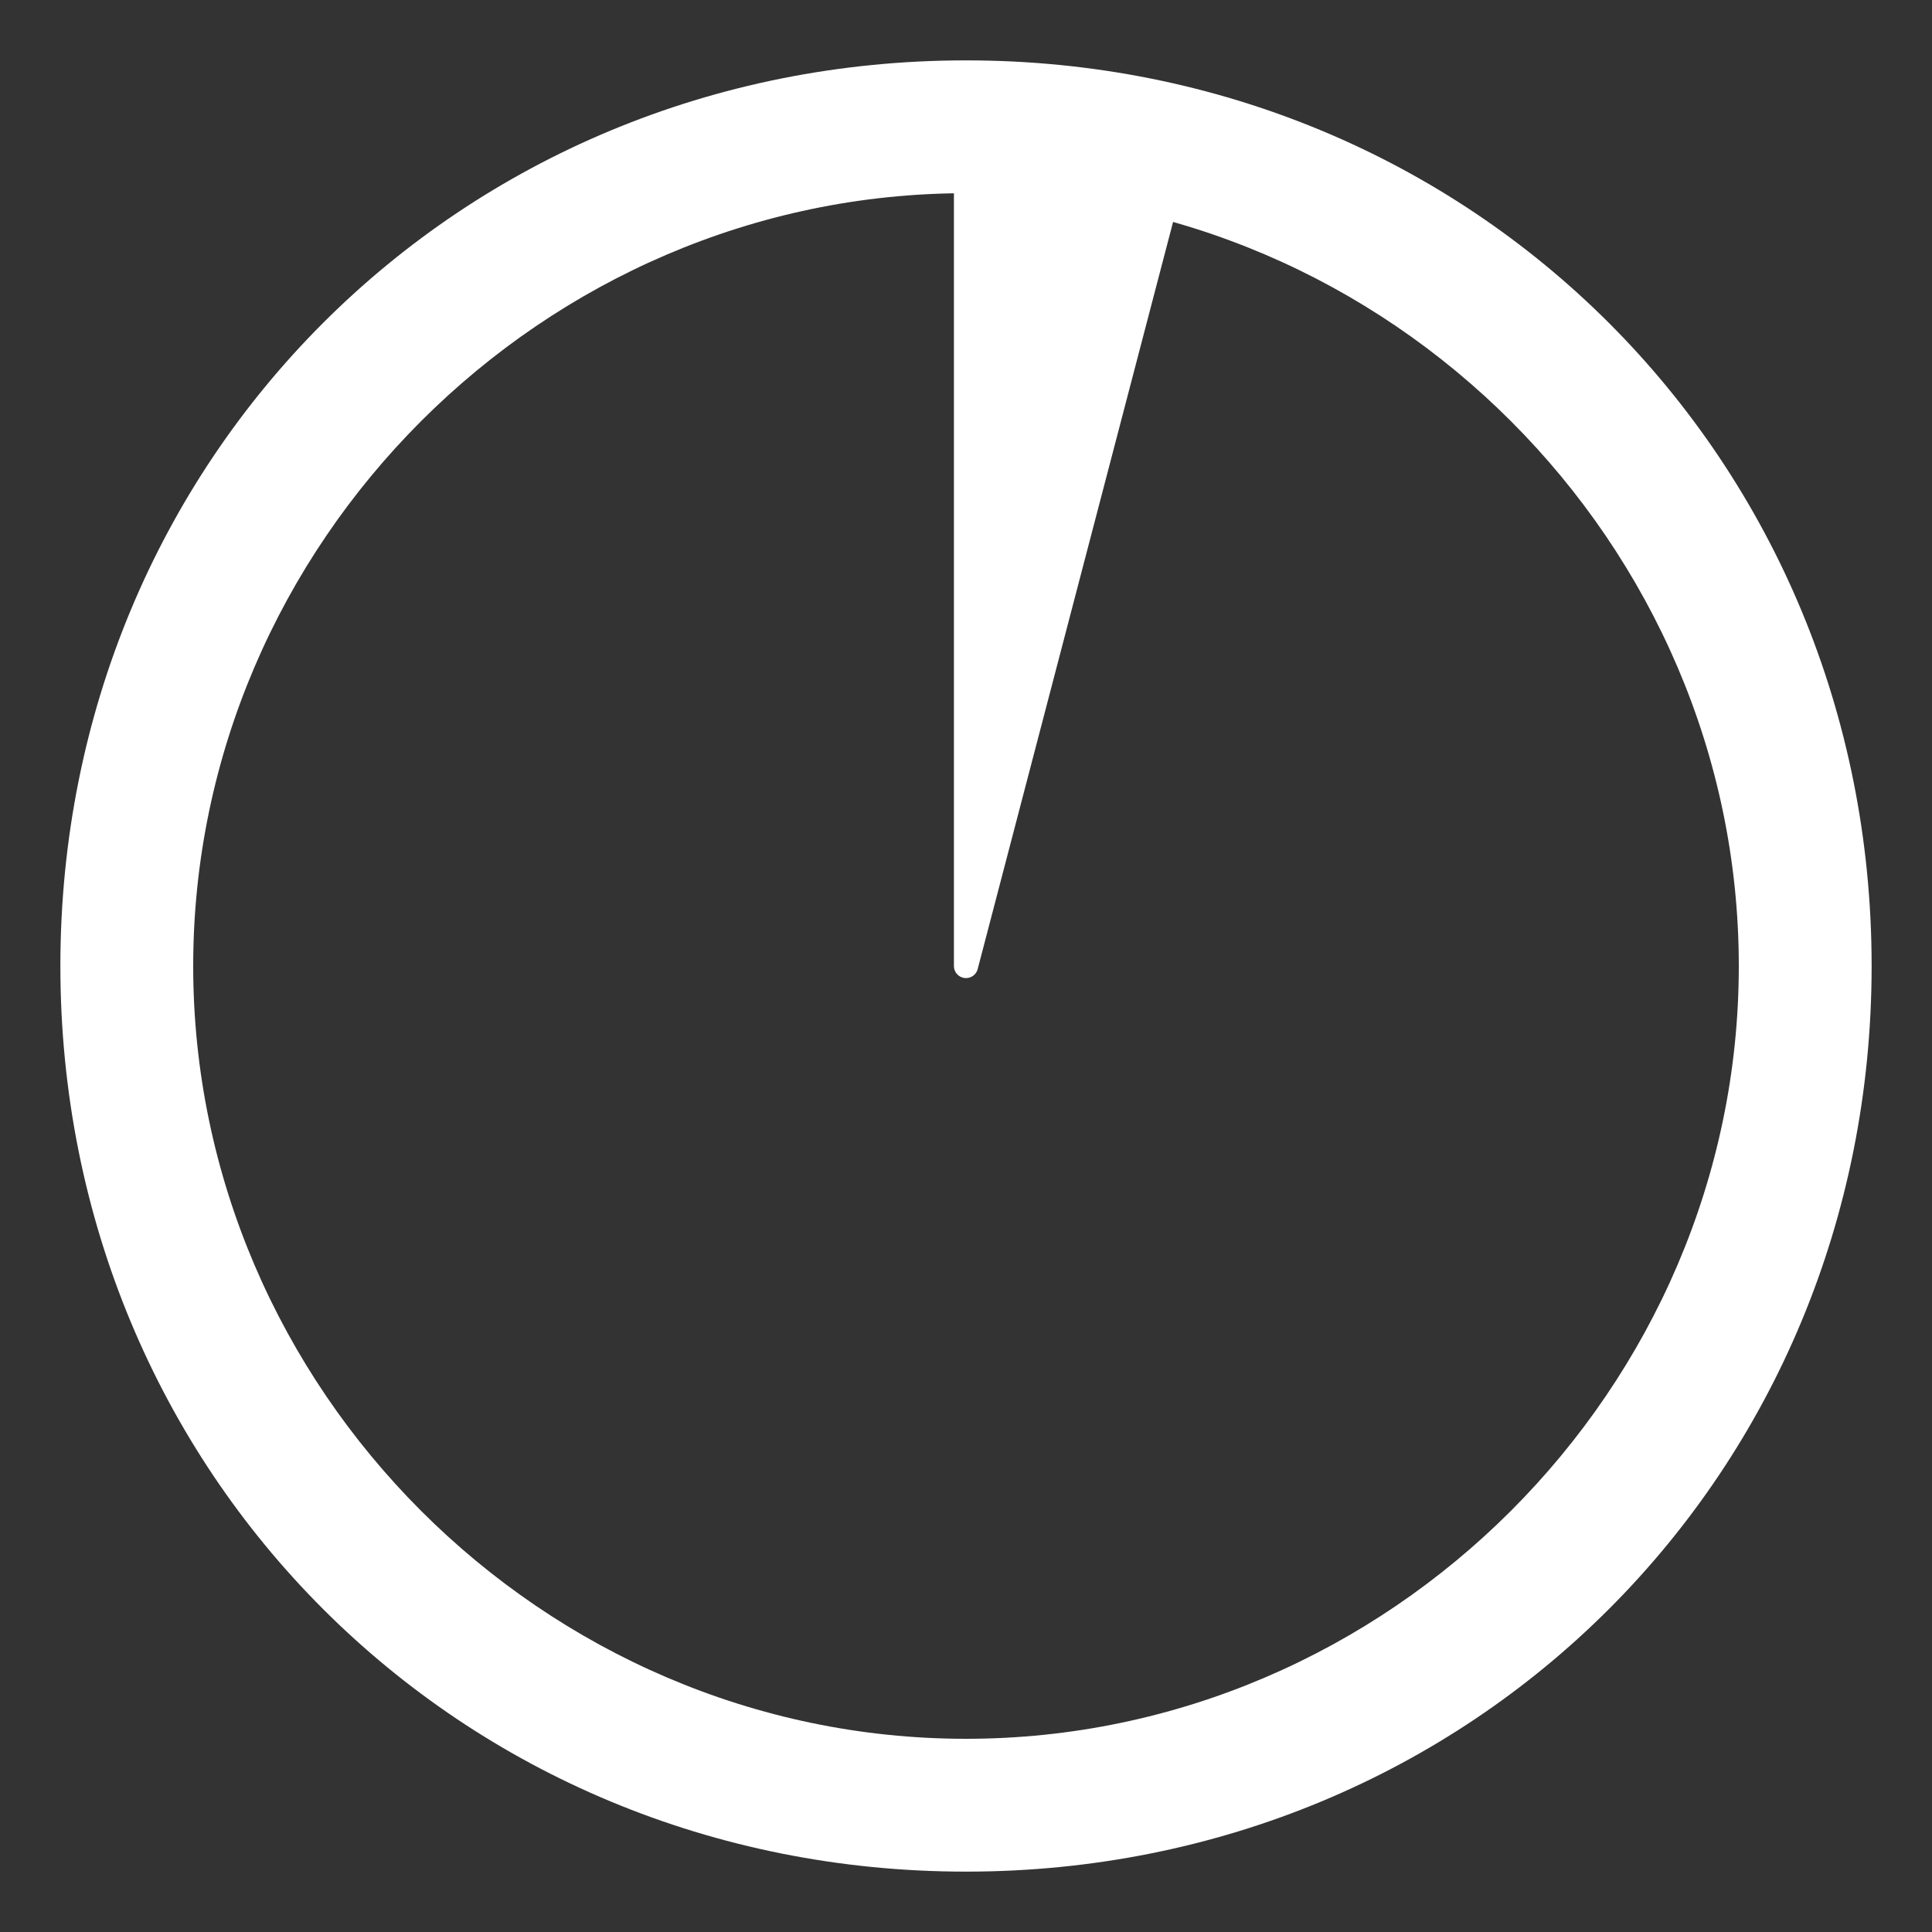 <?xml version="1.0" encoding="utf-8"?>
<!-- Generator: Adobe Illustrator 18.0.0, SVG Export Plug-In . SVG Version: 6.00 Build 0)  -->
<!DOCTYPE svg PUBLIC "-//W3C//DTD SVG 1.1//EN" "http://www.w3.org/Graphics/SVG/1.1/DTD/svg11.dtd">
<svg version="1.1" id="Layer_1" xmlns:sketch="http://www.bohemiancoding.com/sketch/ns"
	 xmlns="http://www.w3.org/2000/svg" xmlns:xlink="http://www.w3.org/1999/xlink" x="0px" y="0px" width="16px" height="16px"
	 viewBox="0 0 16 16" enable-background="new 0 0 16 16" xml:space="preserve">

<rect x="0" y="0" width="16" height="16" fill="#333333" stroke="none"/>

<defs><style type="text/css"><![CDATA[
#timer > path {
  -webkit-animation-duration: 60s;
  animation-duration: 60s;
  -webkit-animation-iteration-count: infinite;
  animation-iteration-count: infinite; }


#timer > path:nth-child(2) {
  -webkit-animation-name: show-2;
  animation-name: show-2; }

@-webkit-keyframes show-2 {
  0% {
    opacity: 0; }

  4.167% {
    opacity: 0; }

  8.333% {
    opacity: 1; }

  100% {
    opacity: 1; } }

@keyframes show-2 {
  0% {
    opacity: 0; }

  4.167% {
    opacity: 0; }

  8.333% {
    opacity: 1; }

  100% {
    opacity: 1; } }

#timer > path:nth-child(3) {
  -webkit-animation-name: show-3;
  animation-name: show-3; }

@-webkit-keyframes show-3 {
  0% {
    opacity: 0; }

  8.333% {
    opacity: 0; }

  12.5% {
    opacity: 1; }

  100% {
    opacity: 1; } }

@keyframes show-3 {
  0% {
    opacity: 0; }

  8.333% {
    opacity: 0; }

  12.5% {
    opacity: 1; }

  100% {
    opacity: 1; } }

#timer > path:nth-child(4) {
  -webkit-animation-name: show-4;
  animation-name: show-4; }

@-webkit-keyframes show-4 {
  0% {
    opacity: 0; }

  12.5% {
    opacity: 0; }

  16.667% {
    opacity: 1; }

  100% {
    opacity: 1; } }

@keyframes show-4 {
  0% {
    opacity: 0; }

  12.5% {
    opacity: 0; }

  16.667% {
    opacity: 1; }

  100% {
    opacity: 1; } }

#timer > path:nth-child(5) {
  -webkit-animation-name: show-5;
  animation-name: show-5; }

@-webkit-keyframes show-5 {
  0% {
    opacity: 0; }

  16.667% {
    opacity: 0; }

  20.833% {
    opacity: 1; }

  100% {
    opacity: 1; } }

@keyframes show-5 {
  0% {
    opacity: 0; }

  16.667% {
    opacity: 0; }

  20.833% {
    opacity: 1; }

  100% {
    opacity: 1; } }

#timer > path:nth-child(6) {
  -webkit-animation-name: show-6;
  animation-name: show-6; }

@-webkit-keyframes show-6 {
  0% {
    opacity: 0; }

  20.833% {
    opacity: 0; }

  25% {
    opacity: 1; }

  100% {
    opacity: 1; } }

@keyframes show-6 {
  0% {
    opacity: 0; }

  20.833% {
    opacity: 0; }

  25% {
    opacity: 1; }

  100% {
    opacity: 1; } }

#timer > path:nth-child(7) {
  -webkit-animation-name: show-7;
  animation-name: show-7; }

@-webkit-keyframes show-7 {
  0% {
    opacity: 0; }

  25% {
    opacity: 0; }

  29.167% {
    opacity: 1; }

  100% {
    opacity: 1; } }

@keyframes show-7 {
  0% {
    opacity: 0; }

  25% {
    opacity: 0; }

  29.167% {
    opacity: 1; }

  100% {
    opacity: 1; } }

#timer > path:nth-child(8) {
  -webkit-animation-name: show-8;
  animation-name: show-8; }

@-webkit-keyframes show-8 {
  0% {
    opacity: 0; }

  29.167% {
    opacity: 0; }

  33.333% {
    opacity: 1; }

  100% {
    opacity: 1; } }

@keyframes show-8 {
  0% {
    opacity: 0; }

  29.167% {
    opacity: 0; }

  33.333% {
    opacity: 1; }

  100% {
    opacity: 1; } }

#timer > path:nth-child(9) {
  -webkit-animation-name: show-9;
  animation-name: show-9; }

@-webkit-keyframes show-9 {
  0% {
    opacity: 0; }

  33.333% {
    opacity: 0; }

  37.5% {
    opacity: 1; }

  100% {
    opacity: 1; } }

@keyframes show-9 {
  0% {
    opacity: 0; }

  33.333% {
    opacity: 0; }

  37.5% {
    opacity: 1; }

  100% {
    opacity: 1; } }

#timer > path:nth-child(10) {
  -webkit-animation-name: show-10;
  animation-name: show-10; }

@-webkit-keyframes show-10 {
  0% {
    opacity: 0; }

  37.5% {
    opacity: 0; }

  41.667% {
    opacity: 1; }

  100% {
    opacity: 1; } }

@keyframes show-10 {
  0% {
    opacity: 0; }

  37.5% {
    opacity: 0; }

  41.667% {
    opacity: 1; }

  100% {
    opacity: 1; } }

#timer > path:nth-child(11) {
  -webkit-animation-name: show-11;
  animation-name: show-11; }

@-webkit-keyframes show-11 {
  0% {
    opacity: 0; }

  41.667% {
    opacity: 0; }

  45.833% {
    opacity: 1; }

  100% {
    opacity: 1; } }

@keyframes show-11 {
  0% {
    opacity: 0; }

  41.667% {
    opacity: 0; }

  45.833% {
    opacity: 1; }

  100% {
    opacity: 1; } }

#timer > path:nth-child(12) {
  -webkit-animation-name: show-12;
  animation-name: show-12; }

@-webkit-keyframes show-12 {
  0% {
    opacity: 0; }

  45.833% {
    opacity: 0; }

  50% {
    opacity: 1; }

  100% {
    opacity: 1; } }

@keyframes show-12 {
  0% {
    opacity: 0; }

  45.833% {
    opacity: 0; }

  50% {
    opacity: 1; }

  100% {
    opacity: 1; } }

#timer > path:nth-child(13) {
  -webkit-animation-name: show-13;
  animation-name: show-13; }

@-webkit-keyframes show-13 {
  0% {
    opacity: 0; }

  50% {
    opacity: 0; }

  54.167% {
    opacity: 1; }

  100% {
    opacity: 1; } }

@keyframes show-13 {
  0% {
    opacity: 0; }

  50% {
    opacity: 0; }

  54.167% {
    opacity: 1; }

  100% {
    opacity: 1; } }

#timer > path:nth-child(14) {
  -webkit-animation-name: show-14;
  animation-name: show-14; }

@-webkit-keyframes show-14 {
  0% {
    opacity: 0; }

  54.167% {
    opacity: 0; }

  58.333% {
    opacity: 1; }

  100% {
    opacity: 1; } }

@keyframes show-14 {
  0% {
    opacity: 0; }

  54.167% {
    opacity: 0; }

  58.333% {
    opacity: 1; }

  100% {
    opacity: 1; } }

#timer > path:nth-child(15) {
  -webkit-animation-name: show-15;
  animation-name: show-15; }

@-webkit-keyframes show-15 {
  0% {
    opacity: 0; }

  58.333% {
    opacity: 0; }

  62.5% {
    opacity: 1; }

  100% {
    opacity: 1; } }

@keyframes show-15 {
  0% {
    opacity: 0; }

  58.333% {
    opacity: 0; }

  62.5% {
    opacity: 1; }

  100% {
    opacity: 1; } }

#timer > path:nth-child(16) {
  -webkit-animation-name: show-16;
  animation-name: show-16; }

@-webkit-keyframes show-16 {
  0% {
    opacity: 0; }

  62.5% {
    opacity: 0; }

  66.667% {
    opacity: 1; }

  100% {
    opacity: 1; } }

@keyframes show-16 {
  0% {
    opacity: 0; }

  62.5% {
    opacity: 0; }

  66.667% {
    opacity: 1; }

  100% {
    opacity: 1; } }

#timer > path:nth-child(17) {
  -webkit-animation-name: show-17;
  animation-name: show-17; }

@-webkit-keyframes show-17 {
  0% {
    opacity: 0; }

  66.667% {
    opacity: 0; }

  70.833% {
    opacity: 1; }

  100% {
    opacity: 1; } }

@keyframes show-17 {
  0% {
    opacity: 0; }

  66.667% {
    opacity: 0; }

  70.833% {
    opacity: 1; }

  100% {
    opacity: 1; } }

#timer > path:nth-child(18) {
  -webkit-animation-name: show-18;
  animation-name: show-18; }

@-webkit-keyframes show-18 {
  0% {
    opacity: 0; }

  70.833% {
    opacity: 0; }

  75% {
    opacity: 1; }

  100% {
    opacity: 1; } }

@keyframes show-18 {
  0% {
    opacity: 0; }

  70.833% {
    opacity: 0; }

  75% {
    opacity: 1; }

  100% {
    opacity: 1; } }

#timer > path:nth-child(19) {
  -webkit-animation-name: show-19;
  animation-name: show-19; }

@-webkit-keyframes show-19 {
  0% {
    opacity: 0; }

  75% {
    opacity: 0; }

  79.167% {
    opacity: 1; }

  100% {
    opacity: 1; } }

@keyframes show-19 {
  0% {
    opacity: 0; }

  75% {
    opacity: 0; }

  79.167% {
    opacity: 1; }

  100% {
    opacity: 1; } }

#timer > path:nth-child(20) {
  -webkit-animation-name: show-20;
  animation-name: show-20; }

@-webkit-keyframes show-20 {
  0% {
    opacity: 0; }

  79.167% {
    opacity: 0; }

  83.333% {
    opacity: 1; }

  100% {
    opacity: 1; } }

@keyframes show-20 {
  0% {
    opacity: 0; }

  79.167% {
    opacity: 0; }

  83.333% {
    opacity: 1; }

  100% {
    opacity: 1; } }

#timer > path:nth-child(21) {
  -webkit-animation-name: show-21;
  animation-name: show-21; }

@-webkit-keyframes show-21 {
  0% {
    opacity: 0; }

  83.333% {
    opacity: 0; }

  87.5% {
    opacity: 1; }

  100% {
    opacity: 1; } }

@keyframes show-21 {
  0% {
    opacity: 0; }

  83.333% {
    opacity: 0; }

  87.5% {
    opacity: 1; }

  100% {
    opacity: 1; } }

#timer > path:nth-child(22) {
  -webkit-animation-name: show-22;
  animation-name: show-22; }

@-webkit-keyframes show-22 {
  0% {
    opacity: 0; }

  87.5% {
    opacity: 0; }

  91.667% {
    opacity: 1; }

  100% {
    opacity: 1; } }

@keyframes show-22 {
  0% {
    opacity: 0; }

  87.5% {
    opacity: 0; }

  91.667% {
    opacity: 1; }

  100% {
    opacity: 1; } }

#timer > path:nth-child(23) {
  -webkit-animation-name: show-23;
  animation-name: show-23; }

@-webkit-keyframes show-23 {
  0% {
    opacity: 0; }

  91.667% {
    opacity: 0; }

  95.833% {
    opacity: 1; }

  100% {
    opacity: 1; } }

@keyframes show-23 {
  0% {
    opacity: 0; }

  91.667% {
    opacity: 0; }

  95.833% {
    opacity: 1; }

  100% {
    opacity: 1; } }

#timer > path:nth-child(24) {
  -webkit-animation-name: show-24;
  animation-name: show-24; }

@-webkit-keyframes show-24 {
  0% {
    opacity: 0; }

  95.833% {
    opacity: 0; }

  100% {
    opacity: 1; }

  100% {
    opacity: 1; } }

@keyframes show-24 {
  0% {
    opacity: 0; }

  95.833% {
    opacity: 0; }

  100% {
    opacity: 1; }

  100% {
    opacity: 1; } }

]]></style>
	</defs>

<path fill="#ffffff" d="M8,0.5C3.8,0.5,0.5,3.8,0.5,8s3.3,7.5,7.5,7.5s7.5-3.3,7.5-7.5S12.2,0.5,8,0.5z M8,14.4
	c-3.5,0-6.4-2.9-6.4-6.4S4.5,1.6,8,1.6s6.4,2.9,6.4,6.4S11.5,14.4,8,14.4z"/>
<g id="timer">
	<path fill="#ffffff" stroke-width="0.2" stroke="#ffffff" stroke-linejoin="round" stroke-miterlimit="10" opacity="1" d="M8,8V1.3c0.6,0,1.1,0.1,1.7,0.2L8,8z"/>
	<path fill="#ffffff" stroke-width="0.2" stroke="#ffffff" stroke-linejoin="round" stroke-miterlimit="10" opacity="0" d="M8,8l1.7-6.4c0.6,0.2,1.1,0.4,1.6,0.7L8,8z"/>
	<path fill="#ffffff" stroke-width="0.2" stroke="#ffffff" stroke-linejoin="round" stroke-miterlimit="10" opacity="0" d="M8,8l3.3-5.8c0.5,0.3,0.9,0.6,1.4,1.1L8,8z"/>
	<path fill="#ffffff" stroke-width="0.2" stroke="#ffffff" stroke-linejoin="round" stroke-miterlimit="10" opacity="0" d="M8,8l4.7-4.7c0.4,0.4,0.8,0.8,1.1,1.4L8,8z"/>
	<path fill="#ffffff" stroke-width="0.2" stroke="#ffffff" stroke-linejoin="round" stroke-miterlimit="10" opacity="0" d="M8,8l5.8-3.3c0.3,0.5,0.5,1,0.7,1.6L8,8z"/>
	<path fill="#ffffff" stroke-width="0.2" stroke="#ffffff" stroke-linejoin="round" stroke-miterlimit="10" opacity="0" d="M8,8l6.4-1.7c0.2,0.6,0.2,1.1,0.2,1.7H8z"/>
	<path fill="#ffffff" stroke-width="0.2" stroke="#ffffff" stroke-linejoin="round" stroke-miterlimit="10" opacity="0" d="M8,8h6.7c0,0.6-0.1,1.1-0.2,1.7L8,8z"/>
	<path fill="#ffffff" stroke-width="0.2" stroke="#ffffff" stroke-linejoin="round" stroke-miterlimit="10" opacity="0" d="M8,8l6.4,1.7c-0.2,0.6-0.4,1.1-0.7,1.6L8,8z"/>
	<path fill="#ffffff" stroke-width="0.2" stroke="#ffffff" stroke-linejoin="round" stroke-miterlimit="10" opacity="0" d="M8,8l5.8,3.3c-0.3,0.5-0.6,0.9-1.1,1.4L8,8z"/>
	<path fill="#ffffff" stroke-width="0.2" stroke="#ffffff" stroke-linejoin="round" stroke-miterlimit="10" opacity="0" d="M8,8l4.7,4.7c-0.4,0.4-0.8,0.8-1.4,1.1L8,8z"/>
	<path fill="#ffffff" stroke-width="0.2" stroke="#ffffff" stroke-linejoin="round" stroke-miterlimit="10" opacity="0" d="M8,8l3.3,5.8c-0.5,0.3-1,0.5-1.6,0.7L8,8z"/>
	<path fill="#ffffff" stroke-width="0.2" stroke="#ffffff" stroke-linejoin="round" stroke-miterlimit="10" opacity="0" d="M8,8l1.7,6.4c-0.6,0.2-1.1,0.2-1.7,0.2V8z"/>
	<path fill="#ffffff" stroke-width="0.2" stroke="#ffffff" stroke-linejoin="round" stroke-miterlimit="10" opacity="0" d="M8,8v6.7c-0.6,0-1.1-0.1-1.7-0.2L8,8z"/>
	<path fill="#ffffff" stroke-width="0.2" stroke="#ffffff" stroke-linejoin="round" stroke-miterlimit="10" opacity="0" d="M8,8l-1.7,6.4c-0.6-0.2-1.1-0.4-1.6-0.7L8,8z"/>
	<path fill="#ffffff" stroke-width="0.2" stroke="#ffffff" stroke-linejoin="round" stroke-miterlimit="10" opacity="0" d="M8,8l-3.3,5.8c-0.5-0.3-0.9-0.6-1.4-1.1L8,8z"/>
	<path fill="#ffffff" stroke-width="0.2" stroke="#ffffff" stroke-linejoin="round" stroke-miterlimit="10" opacity="0" d="M8,8l-4.7,4.7c-0.4-0.4-0.8-0.8-1.1-1.4L8,8z"/>
	<path fill="#ffffff" stroke-width="0.2" stroke="#ffffff" stroke-linejoin="round" stroke-miterlimit="10" opacity="0" d="M8,8l-5.8,3.3c-0.3-0.5-0.5-1-0.7-1.6L8,8z"/>
	<path fill="#ffffff" stroke-width="0.2" stroke="#ffffff" stroke-linejoin="round" stroke-miterlimit="10" opacity="0" d="M8,8L1.6,9.7C1.4,9.1,1.4,8.6,1.4,8H8z"/>
	<path fill="#ffffff" stroke-width="0.2" stroke="#ffffff" stroke-linejoin="round" stroke-miterlimit="10" opacity="0" d="M8,8H1.3c0-0.6,0.1-1.1,0.2-1.7L8,8z"/>
	<path fill="#ffffff" stroke-width="0.2" stroke="#ffffff" stroke-linejoin="round" stroke-miterlimit="10" opacity="0" d="M8,8L1.6,6.3C1.8,5.7,2,5.2,2.3,4.7L8,8z"/>
	<path fill="#ffffff" stroke-width="0.2" stroke="#ffffff" stroke-linejoin="round" stroke-miterlimit="10" opacity="0" d="M8,8L2.2,4.7c0.3-0.5,0.6-0.9,1.1-1.4L8,8z"/>
	<path fill="#ffffff" stroke-width="0.2" stroke="#ffffff" stroke-linejoin="round" stroke-miterlimit="10" opacity="0" d="M8,8L3.3,3.3c0.4-0.4,0.8-0.8,1.4-1.1L8,8z"/>
	<path fill="#ffffff" stroke-width="0.2" stroke="#ffffff" stroke-linejoin="round" stroke-miterlimit="10" opacity="0" d="M8,8L4.7,2.2c0.5-0.3,1-0.5,1.6-0.7L8,8z"/>
	<path fill="#ffffff" stroke-width="0.2" stroke="#ffffff" stroke-linejoin="round" stroke-miterlimit="10" opacity="0" d="M8,8L6.3,1.6C6.9,1.4,7.4,1.4,8,1.4V8z"/>
</g>
</svg>
